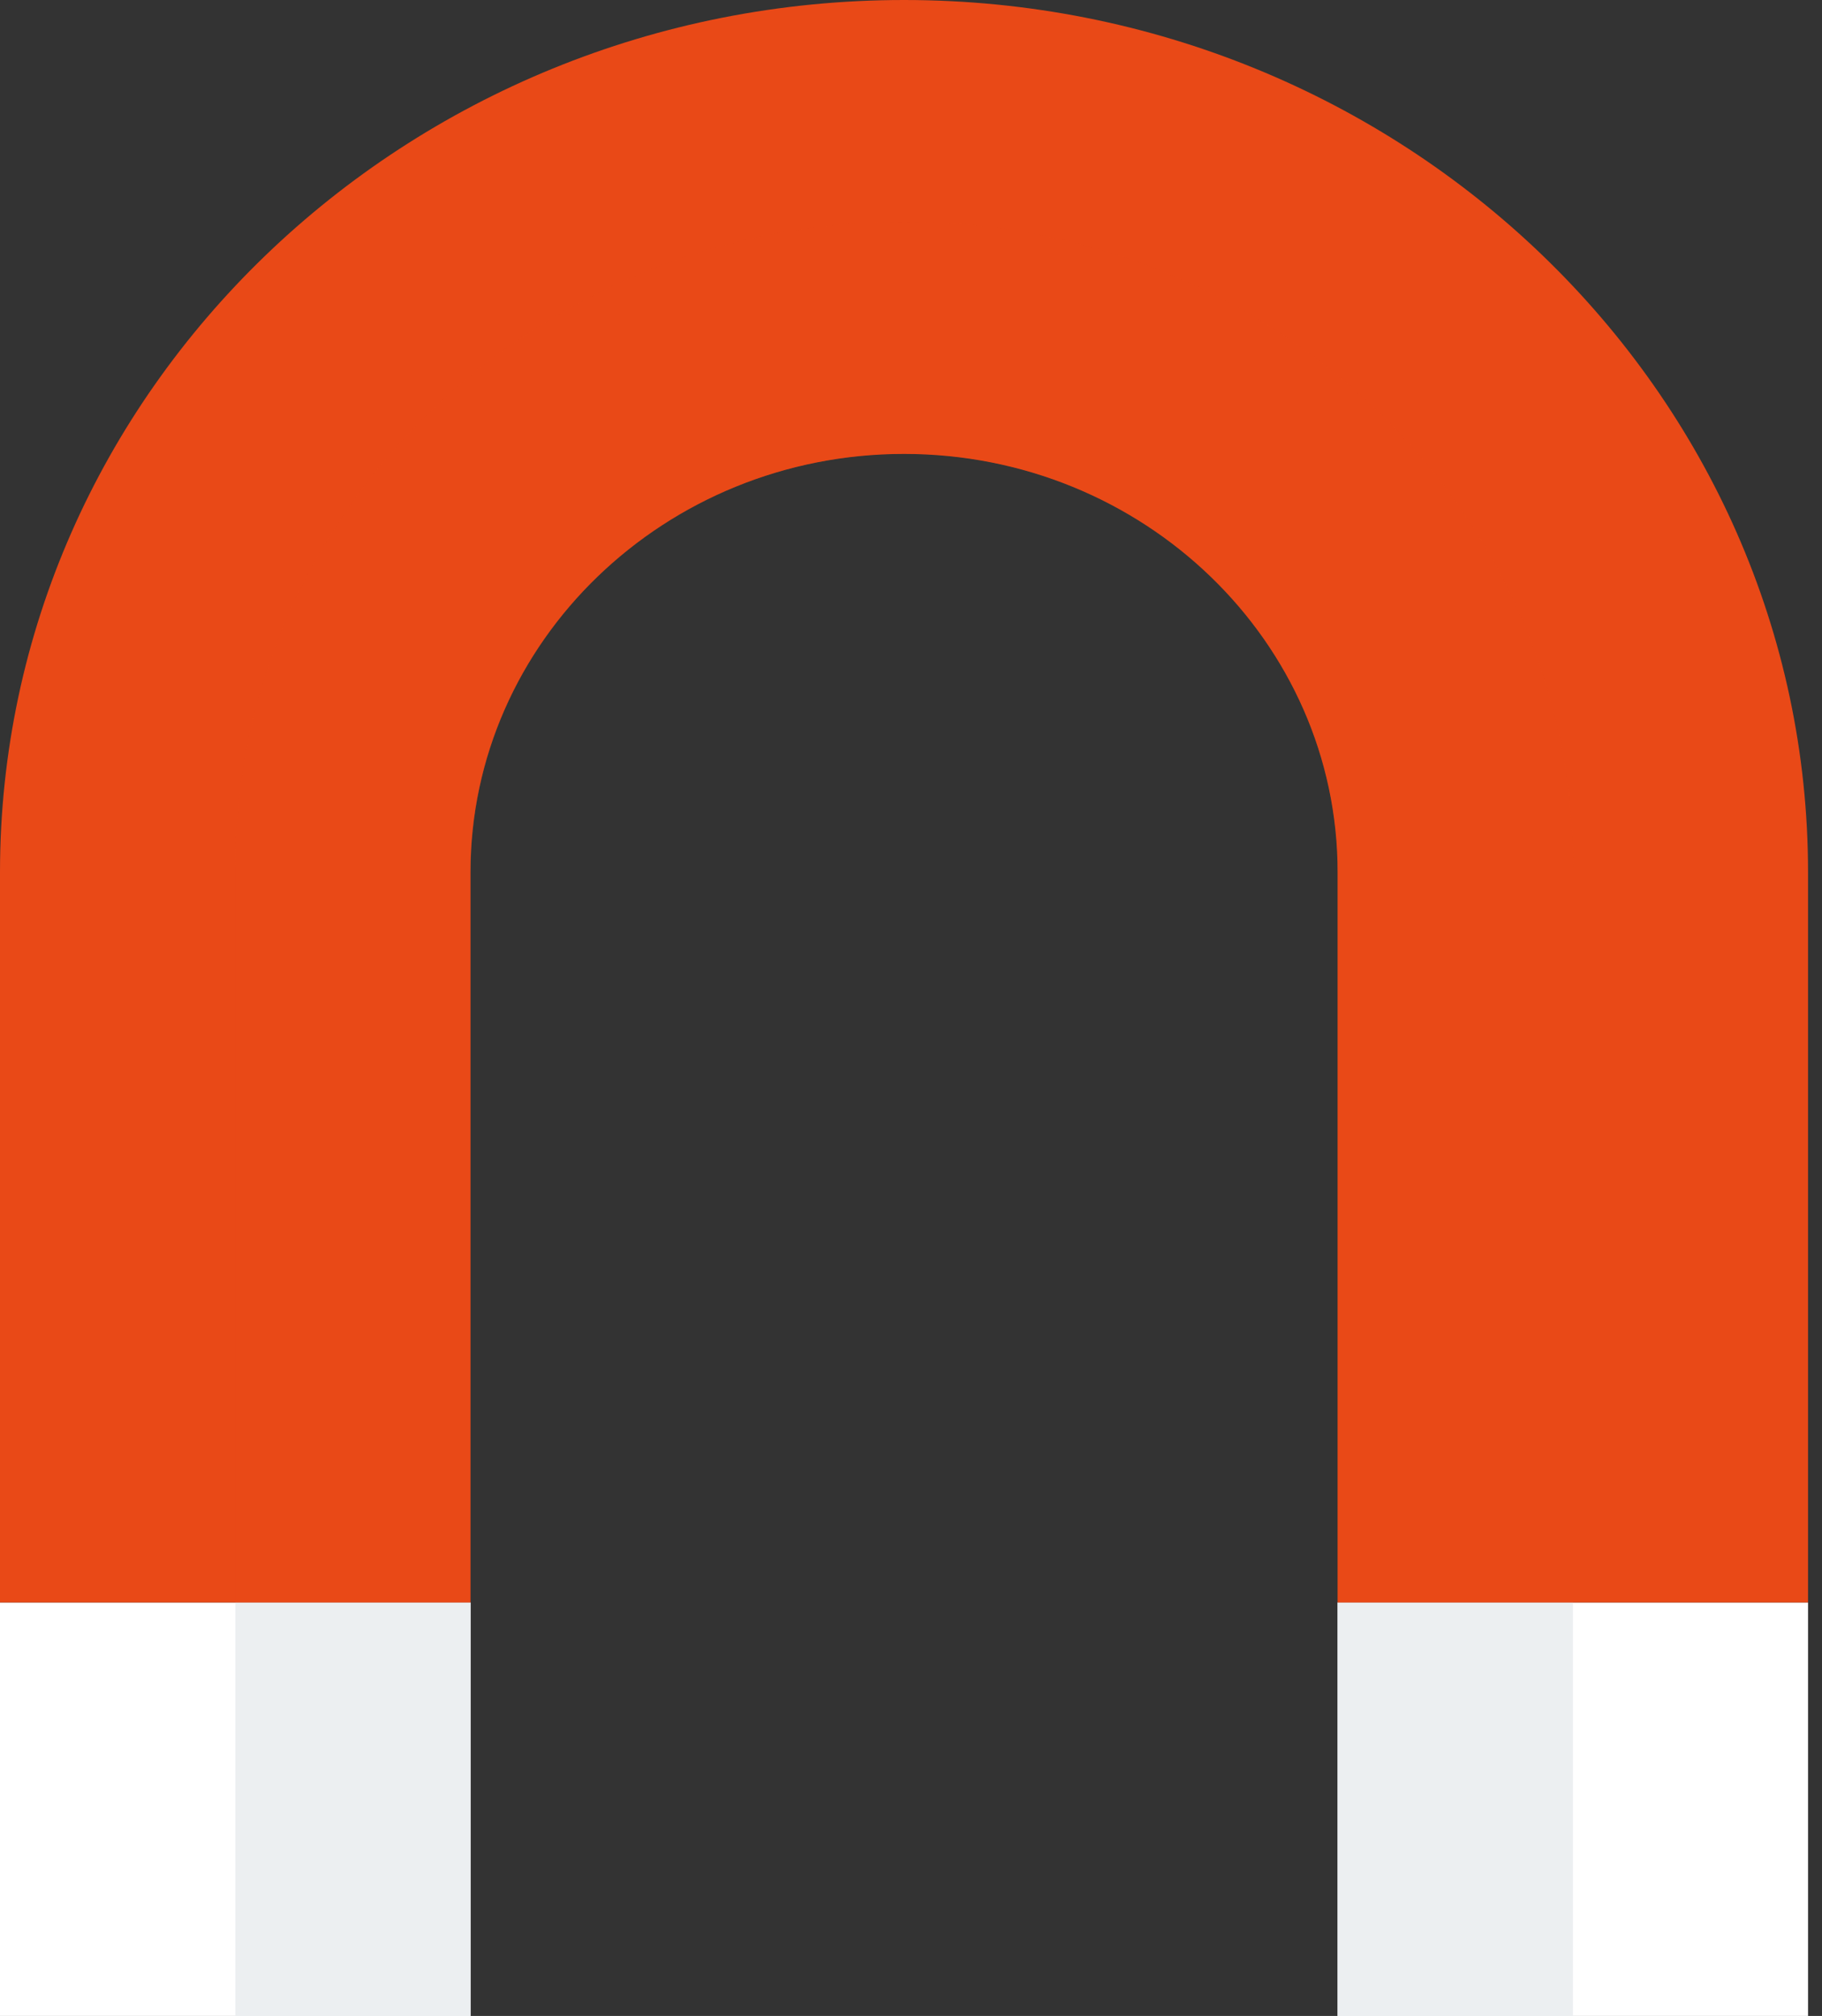 <svg width="94" height="104" viewBox="0 0 94 104" fill="none" xmlns="http://www.w3.org/2000/svg">
<rect x="0" y="0" width="94" height="104" fill="#333333" stroke="none"/>
<path d="M93.28 82.668H69.01V104H93.28V82.668Z" fill="white"/>
<path d="M81.15 82.668H69.01V104H81.15V82.668Z" fill="#ECEFF1"/>
<path d="M24.27 82.668H0V104H24.27V82.668Z" fill="white"/>
<path d="M24.28 82.668H12.14V104H24.28V82.668Z" fill="#ECEFF1"/>
<path d="M24.27 82.667V45C24.27 33.104 34.3 23.417 46.64 23.417C58.98 23.417 69.01 33.094 69.01 45V82.667H93.28V45C93.28 20.184 72.35 0 46.64 0C20.93 0 0 20.184 0 45V82.667H24.27Z" fill="#E94917"/>
<g style="mix-blend-mode:multiply" opacity="0.39">
<path d="M46.64 11.433C27.58 11.433 12.14 26.34 12.14 44.72V82.657H24.28V44.99C24.28 33.094 34.31 23.407 46.65 23.407C58.99 23.407 69.02 33.084 69.02 44.99V82.657H81.16V44.72C81.16 26.33 65.71 11.433 46.66 11.433H46.64Z" fill="#E94917"/>
</g>
</svg>
